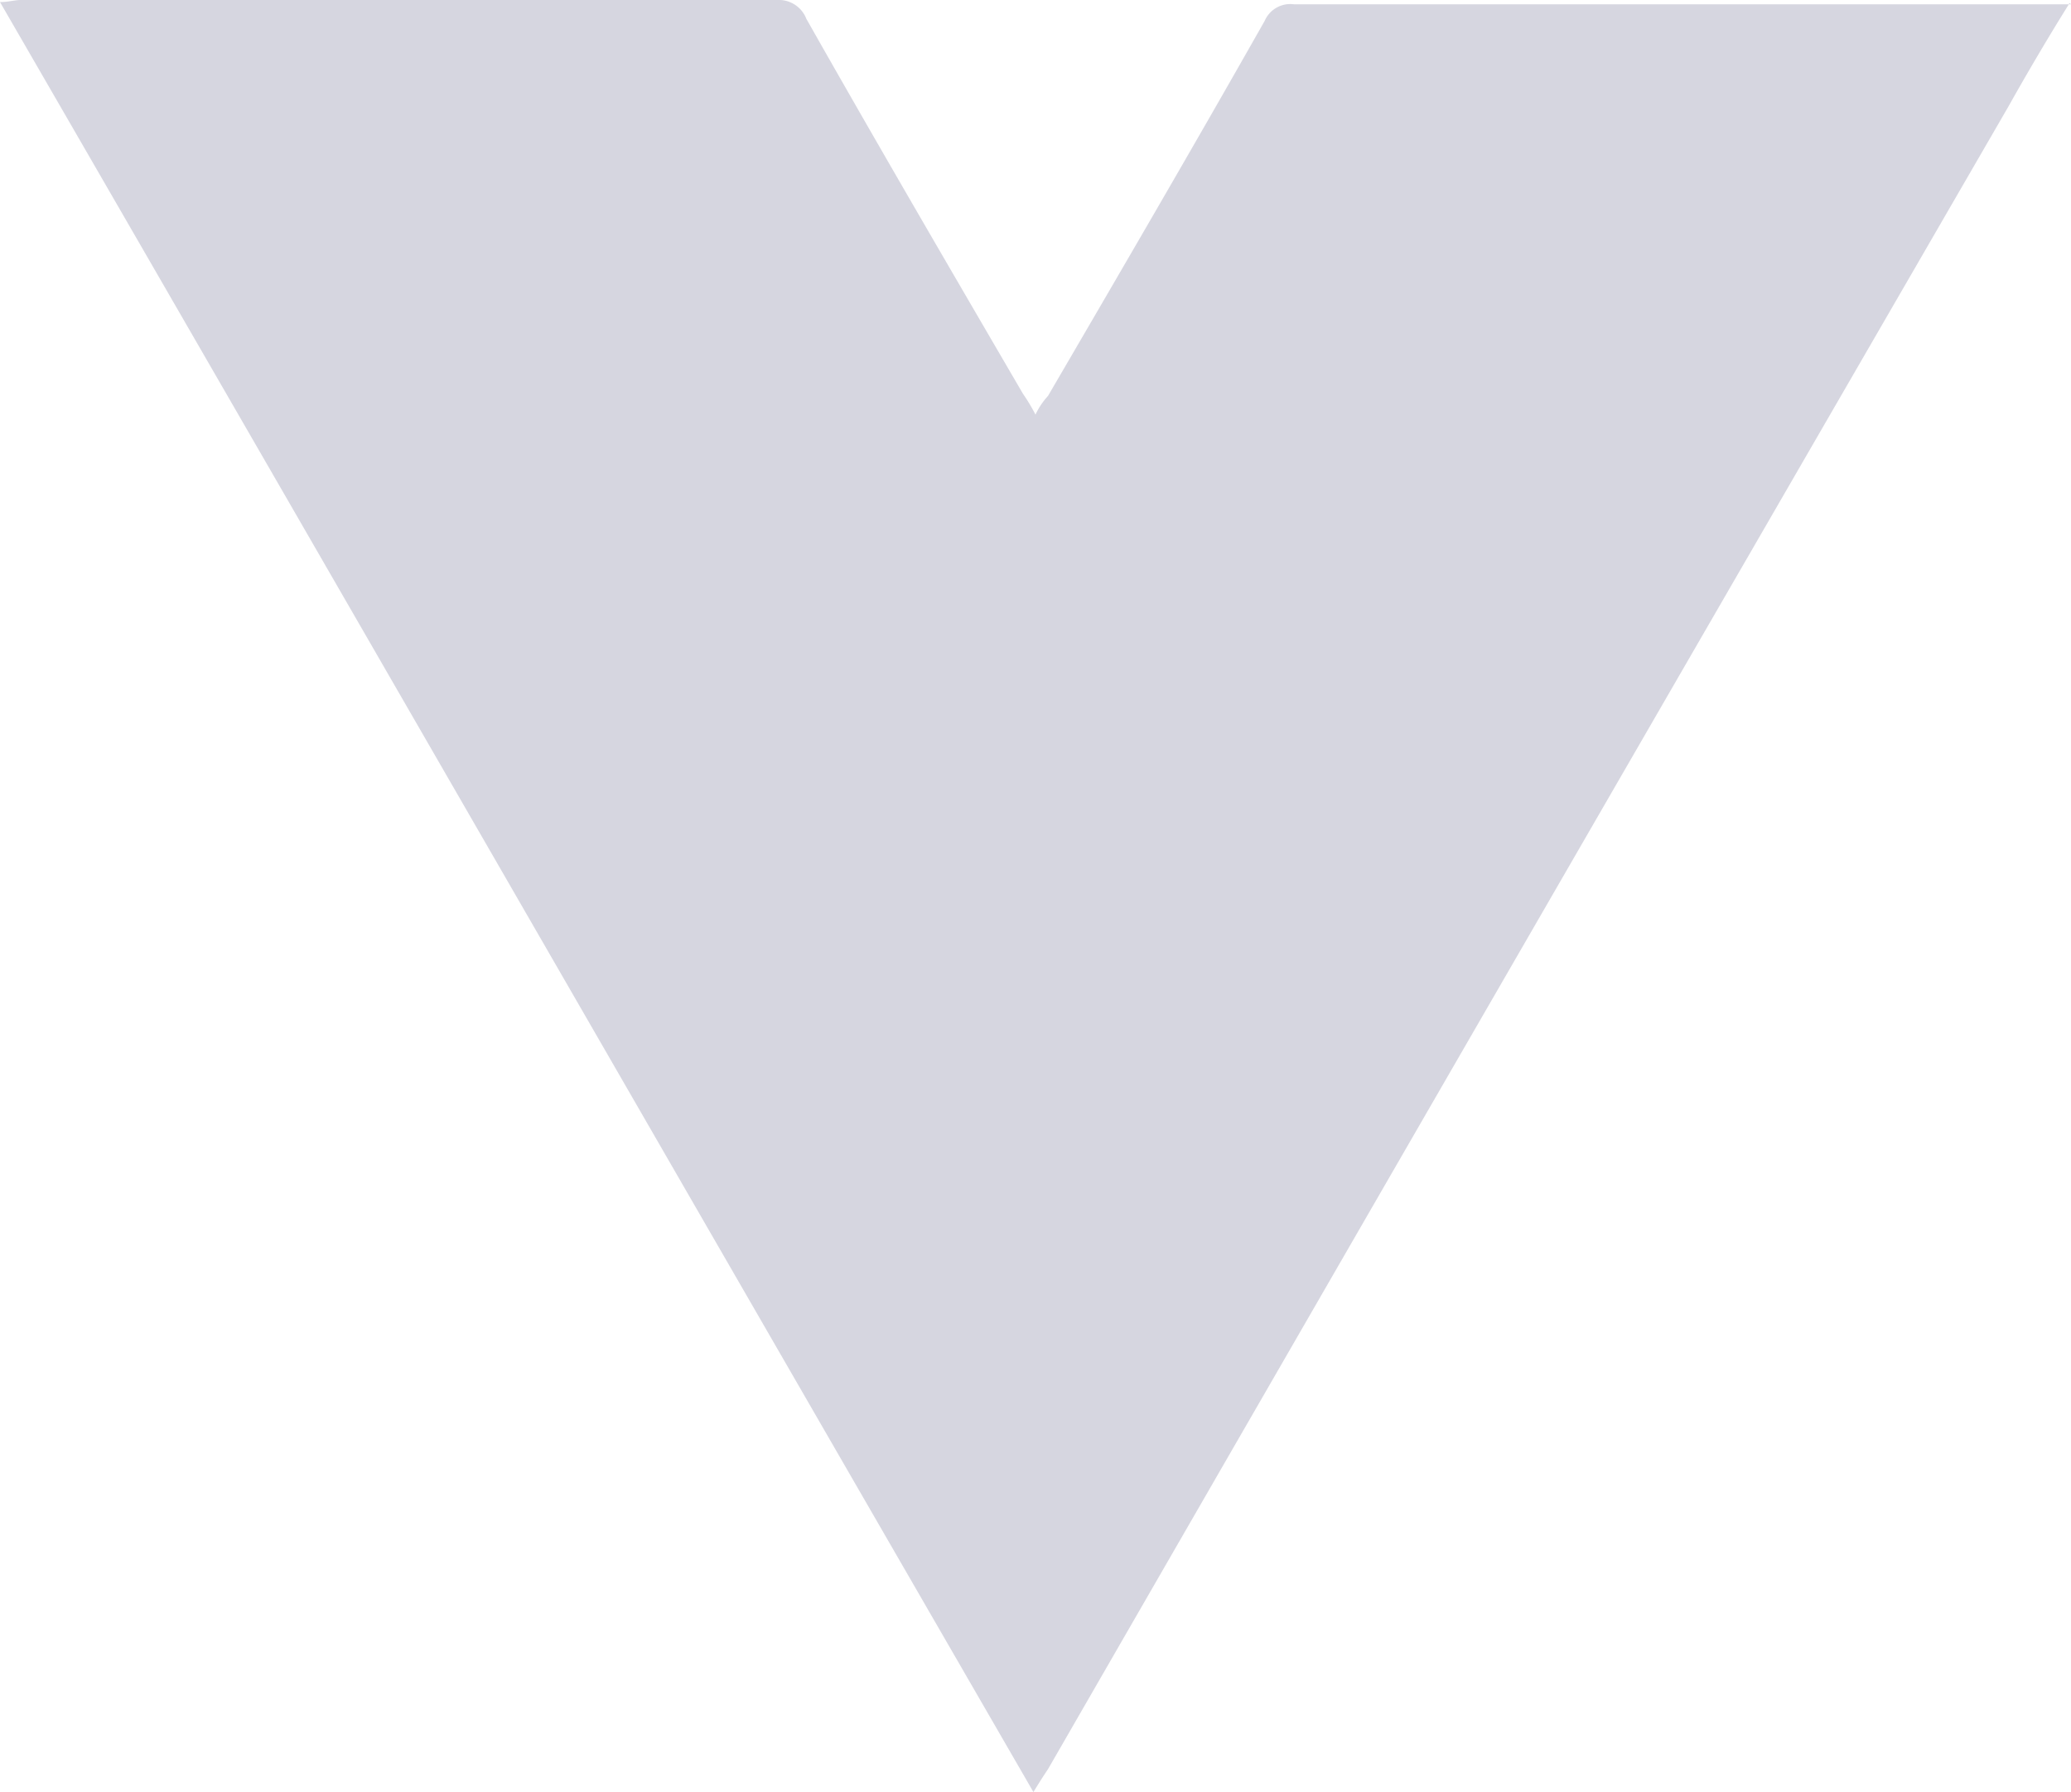 <svg xmlns="http://www.w3.org/2000/svg" width="75" height="64.889" viewBox="0 0 75 64.889">
  <path id="Vue_Icon" data-name="Vue Icon" d="M504.525,60.251c-.755,1.207-1.509,2.49-2.188,3.7q-17.43,30.106-34.784,60.211c-.151.226-.3.453-.528.83C454.5,103.334,442.125,81.83,429.6,60.175c.3,0,.528-.075.755-.075h27.389a1.068,1.068,0,0,1,1.056.679c2.565,4.527,5.206,9.054,7.847,13.581a6.641,6.641,0,0,1,.453.755,2.633,2.633,0,0,1,.453-.679c2.641-4.527,5.282-9.054,7.847-13.581a1.01,1.01,0,0,1,1.056-.6H504.6C504.525,60.175,504.525,60.251,504.525,60.251Z" transform="translate(-429.6 -60.1)" fill="#d6d6e0"/>
</svg>
